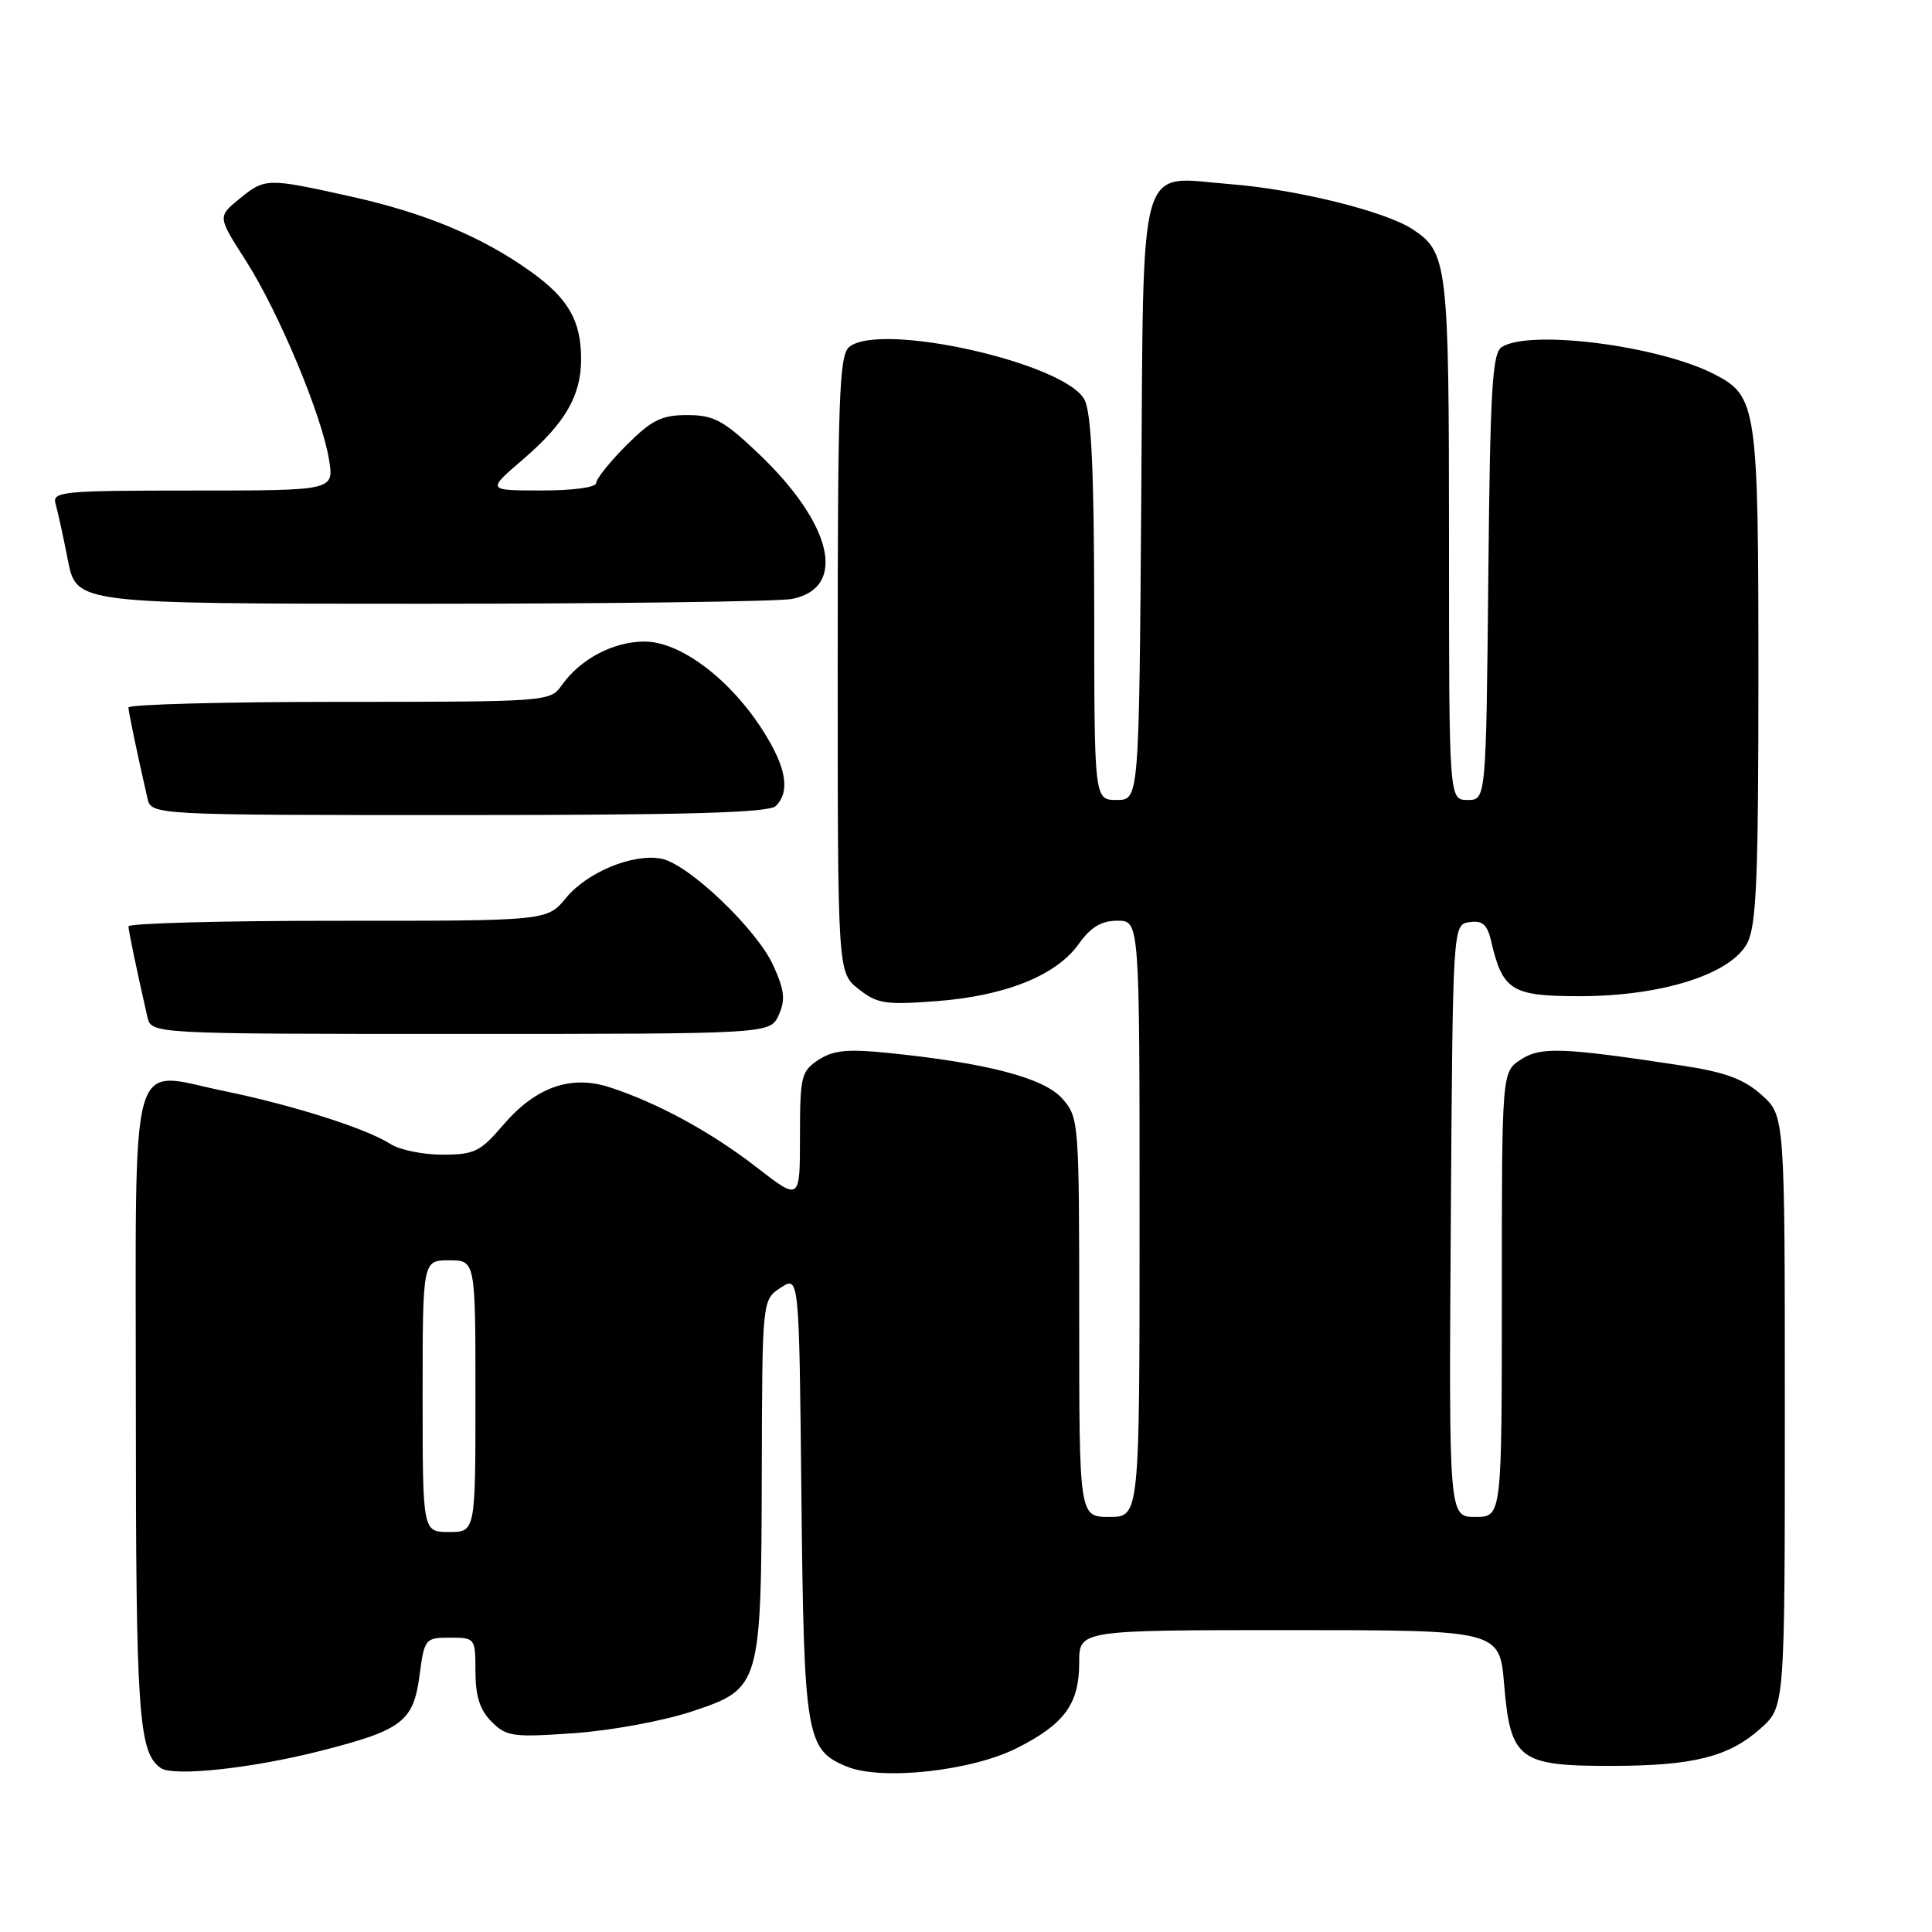 <?xml version="1.0" encoding="UTF-8" standalone="no"?>
<!DOCTYPE svg PUBLIC "-//W3C//DTD SVG 1.1//EN" "http://www.w3.org/Graphics/SVG/1.1/DTD/svg11.dtd" >
<svg xmlns="http://www.w3.org/2000/svg" xmlns:xlink="http://www.w3.org/1999/xlink" version="1.1" viewBox="0 0 256 256">
 <g >
 <path fill="currentColor"
d=" M 42.60 231.97 C 53.30 229.24 54.79 228.10 55.59 222.00 C 56.24 217.12 56.34 217.00 59.63 217.00 C 62.96 217.00 63.00 217.06 63.00 221.50 C 63.00 224.76 63.59 226.59 65.14 228.14 C 67.11 230.11 67.97 230.23 76.12 229.65 C 80.99 229.31 88.00 228.01 91.73 226.76 C 100.81 223.73 100.87 223.51 100.94 194.87 C 101.00 172.23 101.00 172.23 103.44 170.63 C 105.89 169.03 105.89 169.03 106.19 198.26 C 106.53 230.15 106.81 231.85 112.18 234.07 C 116.78 235.98 128.73 234.68 134.79 231.61 C 141.08 228.42 143.00 225.77 143.00 220.28 C 143.00 216.00 143.00 216.00 170.85 216.00 C 198.71 216.00 198.71 216.00 199.31 223.25 C 200.14 233.13 201.28 234.00 213.36 233.99 C 224.35 233.99 229.06 232.81 233.30 229.02 C 236.50 226.16 236.50 226.16 236.50 187.00 C 236.50 147.84 236.50 147.84 233.42 145.08 C 231.05 142.97 228.61 142.07 222.92 141.20 C 206.99 138.78 204.15 138.67 201.50 140.41 C 199.00 142.05 199.00 142.05 199.00 171.52 C 199.00 201.00 199.00 201.00 195.49 201.00 C 191.98 201.00 191.98 201.00 192.24 161.75 C 192.50 122.50 192.50 122.50 194.71 122.19 C 196.44 121.94 197.07 122.50 197.58 124.69 C 199.11 131.27 200.28 132.00 209.33 132.00 C 220.19 132.00 229.39 129.08 231.53 124.95 C 232.74 122.61 233.00 116.26 233.00 89.50 C 233.00 53.86 232.80 52.50 227.19 49.60 C 219.86 45.81 202.75 43.61 199.00 45.98 C 197.73 46.78 197.45 51.52 197.21 76.46 C 196.91 106.00 196.91 106.00 194.46 106.00 C 192.00 106.00 192.00 106.00 192.00 71.55 C 192.00 34.93 191.82 33.42 187.15 30.36 C 183.53 27.99 171.76 25.08 163.00 24.40 C 150.58 23.43 151.55 19.96 151.22 66.42 C 150.93 106.00 150.93 106.00 147.97 106.00 C 145.00 106.00 145.00 106.00 144.99 80.75 C 144.97 62.62 144.62 54.80 143.72 53.00 C 141.29 48.13 116.63 42.57 112.52 45.98 C 111.20 47.08 111.00 52.71 111.00 88.05 C 111.00 128.85 111.00 128.85 113.75 131.04 C 116.21 133.00 117.30 133.17 124.06 132.66 C 133.20 131.97 139.97 129.26 142.93 125.09 C 144.54 122.84 145.93 122.00 148.07 122.00 C 151.00 122.00 151.00 122.00 151.00 161.50 C 151.00 201.00 151.00 201.00 147.00 201.00 C 143.00 201.00 143.00 201.00 143.00 174.56 C 143.00 148.55 142.96 148.07 140.75 145.56 C 138.33 142.83 130.79 140.85 117.70 139.52 C 112.29 138.97 110.41 139.16 108.45 140.44 C 106.17 141.94 106.00 142.62 106.00 150.59 C 106.00 159.13 106.00 159.13 100.25 154.67 C 94.23 150.00 87.09 146.11 80.75 144.06 C 75.62 142.40 70.97 144.05 66.67 149.07 C 63.65 152.61 62.84 153.00 58.62 153.00 C 56.04 153.00 52.93 152.36 51.71 151.57 C 48.56 149.54 38.79 146.43 29.71 144.57 C 16.91 141.94 18.00 138.05 18.00 186.47 C 18.00 227.18 18.35 232.23 21.31 234.28 C 23.00 235.44 33.48 234.31 42.60 231.97 Z  M 103.18 134.51 C 104.09 132.50 103.96 131.23 102.47 127.94 C 100.32 123.16 91.20 114.46 87.63 113.78 C 83.88 113.06 77.81 115.56 75.00 118.98 C 72.50 122.02 72.50 122.02 44.75 122.01 C 29.49 122.00 17.01 122.34 17.02 122.75 C 17.05 123.42 18.08 128.39 19.53 134.75 C 20.04 137.00 20.04 137.00 61.04 137.00 C 102.04 137.00 102.04 137.00 103.18 134.51 Z  M 102.80 106.80 C 104.73 104.87 104.20 101.71 101.13 96.87 C 96.77 89.99 90.15 85.00 85.40 85.01 C 81.24 85.01 76.84 87.35 74.39 90.86 C 72.91 92.96 72.38 93.00 44.94 93.00 C 29.57 93.00 17.01 93.34 17.02 93.75 C 17.05 94.42 18.08 99.39 19.53 105.75 C 20.04 108.00 20.04 108.00 60.82 108.00 C 91.20 108.00 101.91 107.69 102.80 106.80 Z  M 104.96 79.36 C 112.33 77.88 110.31 69.37 100.36 59.96 C 95.85 55.69 94.56 55.00 91.06 55.00 C 87.66 55.00 86.35 55.65 83.00 59.00 C 80.80 61.20 79.00 63.45 79.00 64.00 C 79.00 64.58 75.92 65.00 71.75 64.99 C 64.50 64.99 64.50 64.99 69.28 60.89 C 74.87 56.10 77.00 52.44 77.00 47.60 C 77.00 42.51 75.32 39.57 70.40 36.04 C 63.92 31.38 56.29 28.20 46.37 26.01 C 35.32 23.56 35.12 23.57 31.67 26.39 C 28.84 28.71 28.84 28.71 32.58 34.55 C 36.94 41.37 42.67 55.08 43.60 60.93 C 44.26 65.00 44.26 65.00 25.56 65.00 C 8.23 65.00 6.90 65.13 7.36 66.75 C 7.64 67.71 8.38 71.09 9.00 74.25 C 10.14 80.00 10.14 80.00 55.95 80.00 C 81.14 80.00 103.20 79.71 104.96 79.36 Z  M 56.00 185.00 C 56.00 167.00 56.00 167.00 59.50 167.00 C 63.00 167.00 63.00 167.00 63.00 185.00 C 63.00 203.00 63.00 203.00 59.50 203.00 C 56.00 203.00 56.00 203.00 56.00 185.00 Z "/>
</g>
</svg>